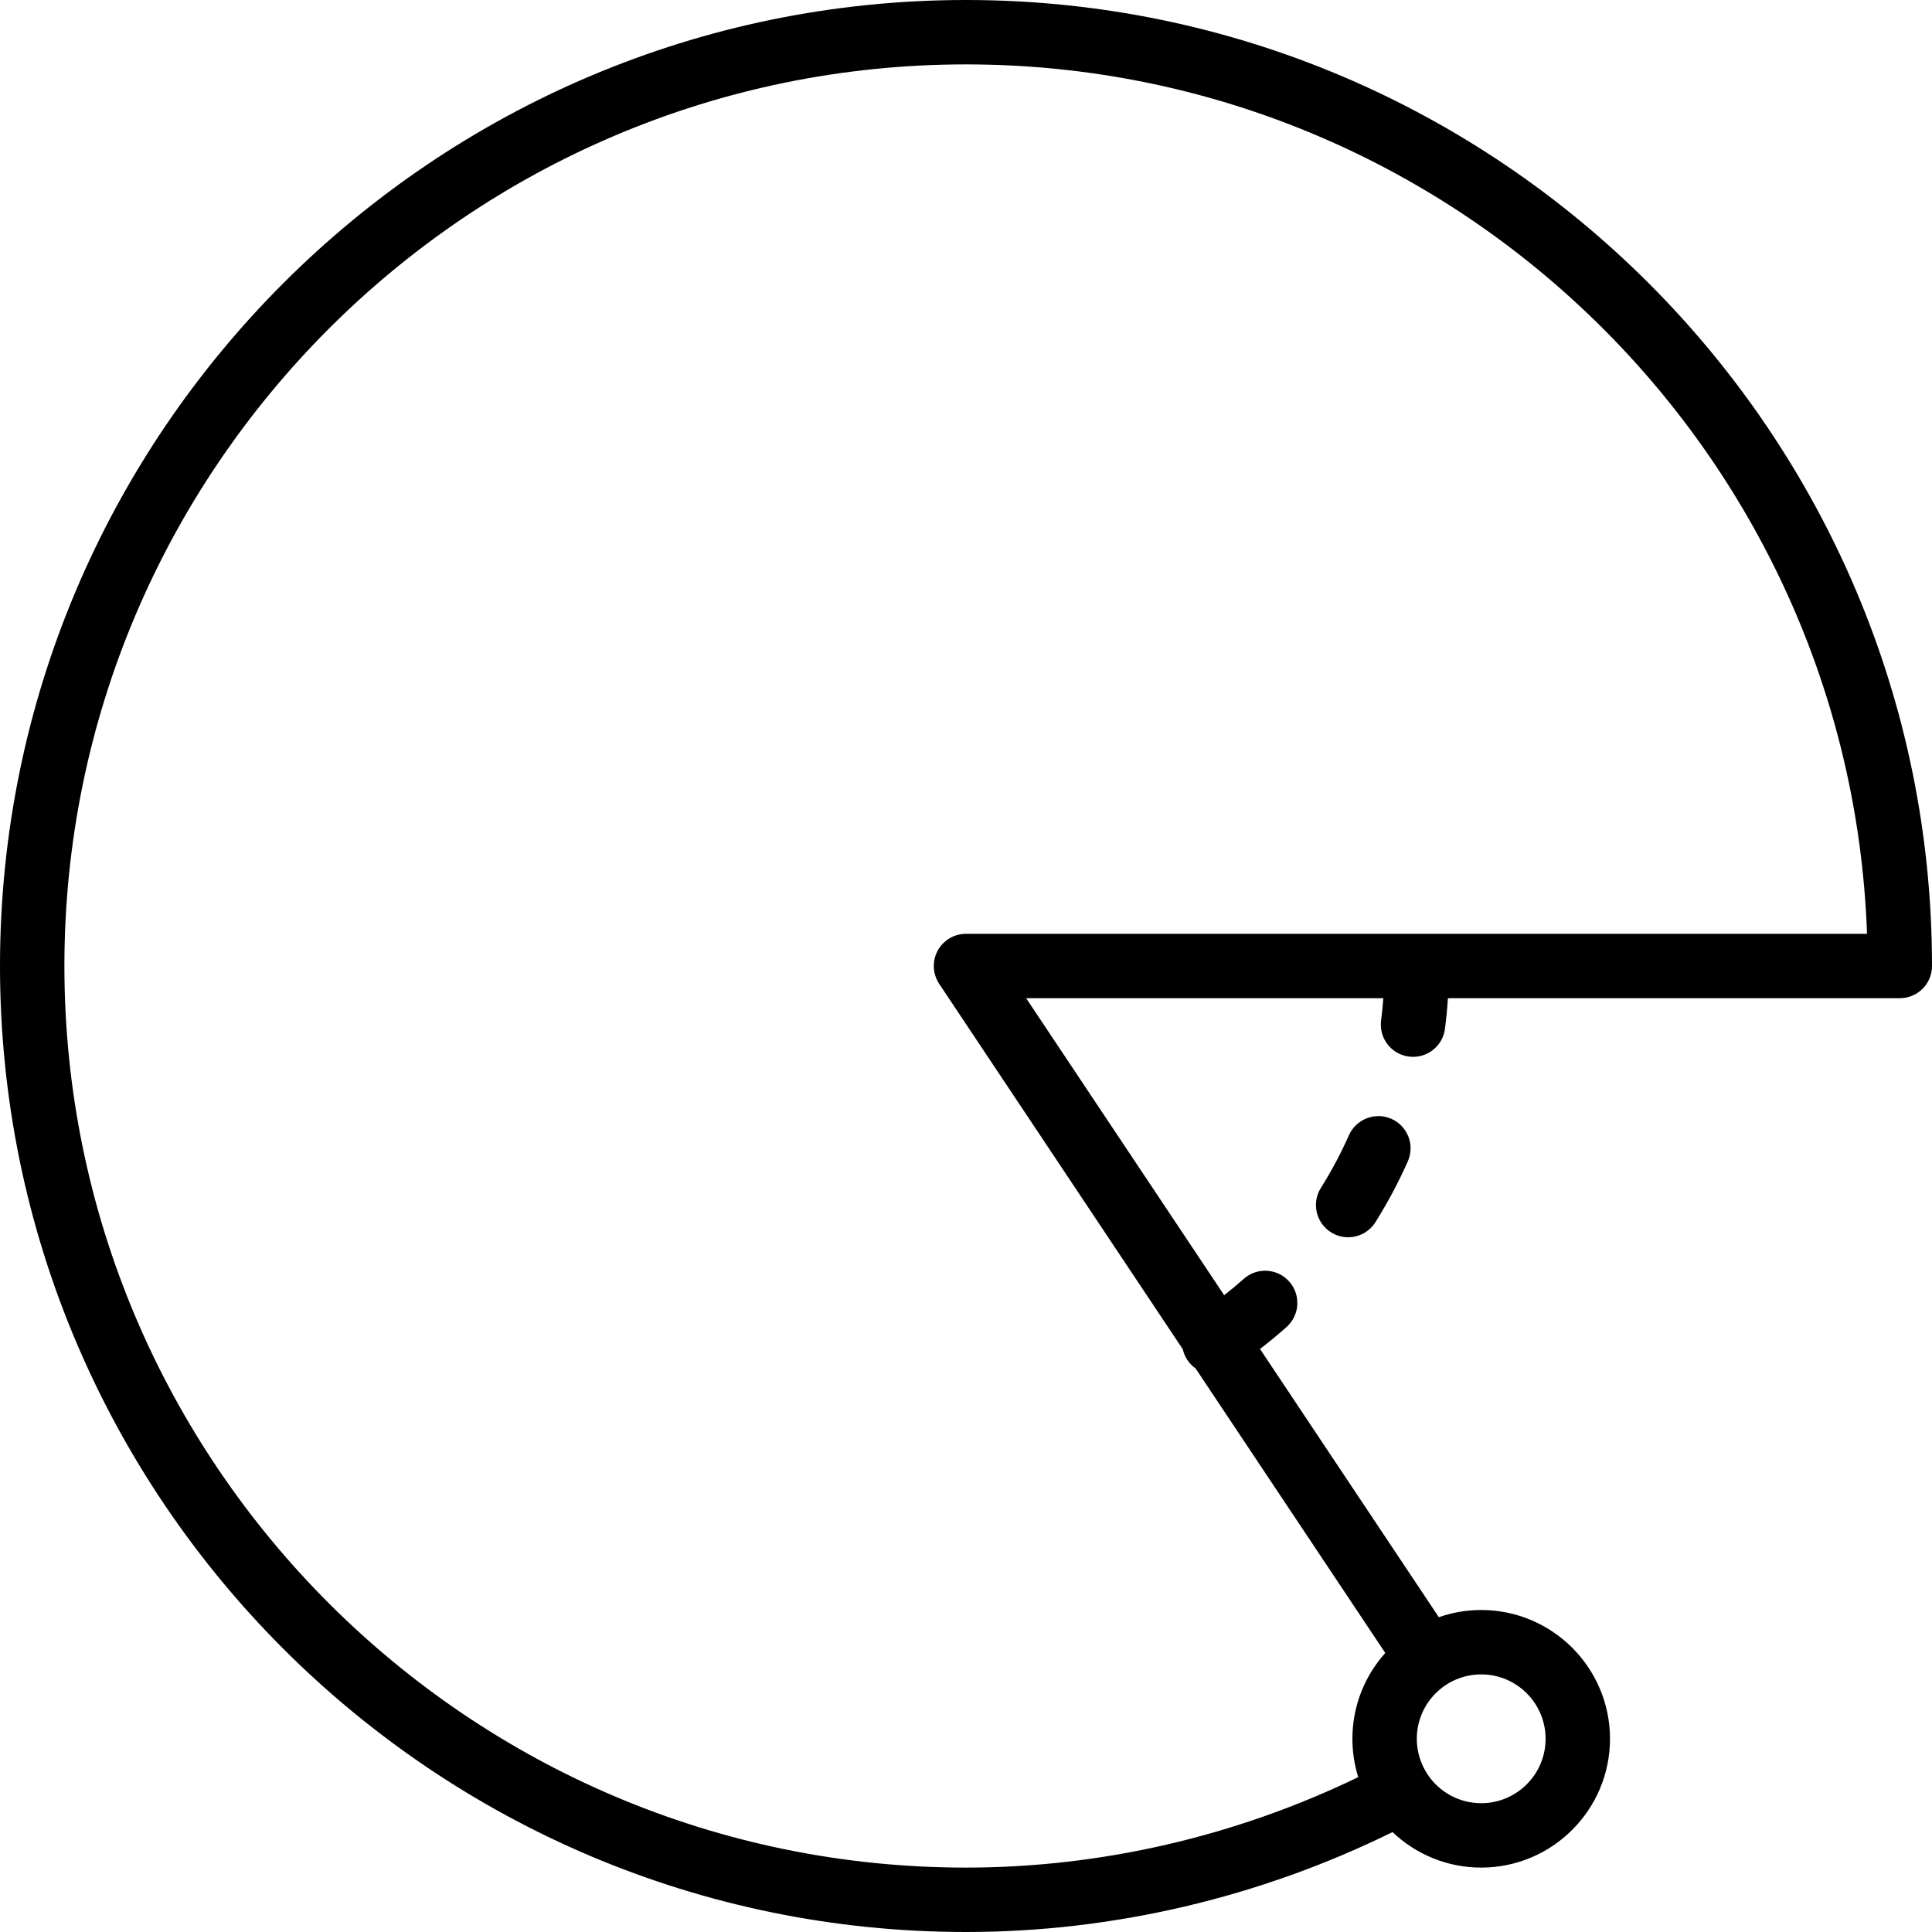 <svg version="1.1" id="Layer_1" xmlns="http://www.w3.org/2000/svg" xmlns:xlink="http://www.w3.org/1999/xlink" x="0px" y="0px"
	 viewBox="0 0 512 512" style="enable-background:new 0 0 512 512;" xml:space="preserve">
	<path d="M256,0C114.842,0,0,114.842,0,256s114.842,256,256,256c38.893,0,77.822-9.134,113.032-26.479
				c6.125,5.826,14.399,9.412,23.501,9.412c18.825,0,34.133-15.309,34.133-34.133c0-18.825-15.309-34.133-34.133-34.133
				c-3.933,0-7.709,0.677-11.228,1.906l-47.388-71.079c2.419-1.86,4.771-3.807,7.039-5.824c3.516-3.14,3.831-8.525,0.7-12.049
				c-3.14-3.533-8.542-3.84-12.049-0.7c-1.678,1.493-3.418,2.929-5.191,4.322l-52.476-78.71h94.653
				c-0.15,1.981-0.339,3.957-0.591,5.916c-0.597,4.676,2.697,8.951,7.373,9.557c0.367,0.043,0.742,0.068,1.101,0.068
				c4.224,0,7.902-3.132,8.457-7.441c0.346-2.682,0.605-5.389,0.783-8.101h119.752c4.719,0,8.533-3.814,8.533-8.533
				C512,114.842,397.158,0,256,0z M409.6,460.8c0,9.412-7.654,17.067-17.067,17.067c-5.876,0-11.067-2.984-14.138-7.516
				c-0.051-0.083-0.099-0.168-0.153-0.248c-1.749-2.679-2.776-5.87-2.776-9.302c0-9.412,7.654-17.067,17.067-17.067
				C401.946,443.733,409.6,451.388,409.6,460.8z M256,247.467c-3.149,0-6.042,1.732-7.526,4.506
				c-1.485,2.782-1.314,6.144,0.427,8.764l64.551,96.826c0.219,0.978,0.606,1.934,1.188,2.82c0.606,0.914,1.358,1.671,2.203,2.266
				l50.269,75.403c-5.412,6.042-8.711,14.015-8.711,22.748c0,3.538,0.541,6.952,1.545,10.163
				c-32.459,15.696-68.222,23.97-103.945,23.97C124.254,494.933,17.067,387.746,17.067,256S124.254,17.067,256,17.067
				c128.888,0,234.274,102.579,238.78,230.4H256z"/>
			<path d="M368.749,296.51c-4.309-1.92-9.353,0.051-11.264,4.335c-2.125,4.787-4.625,9.489-7.441,13.969
				c-2.5,3.994-1.297,9.259,2.697,11.767c1.408,0.887,2.978,1.306,4.523,1.306c2.842,0,5.623-1.417,7.245-4.002
				c3.234-5.171,6.127-10.59,8.576-16.111C374.996,303.465,373.05,298.422,368.749,296.51z"/>
</svg>
